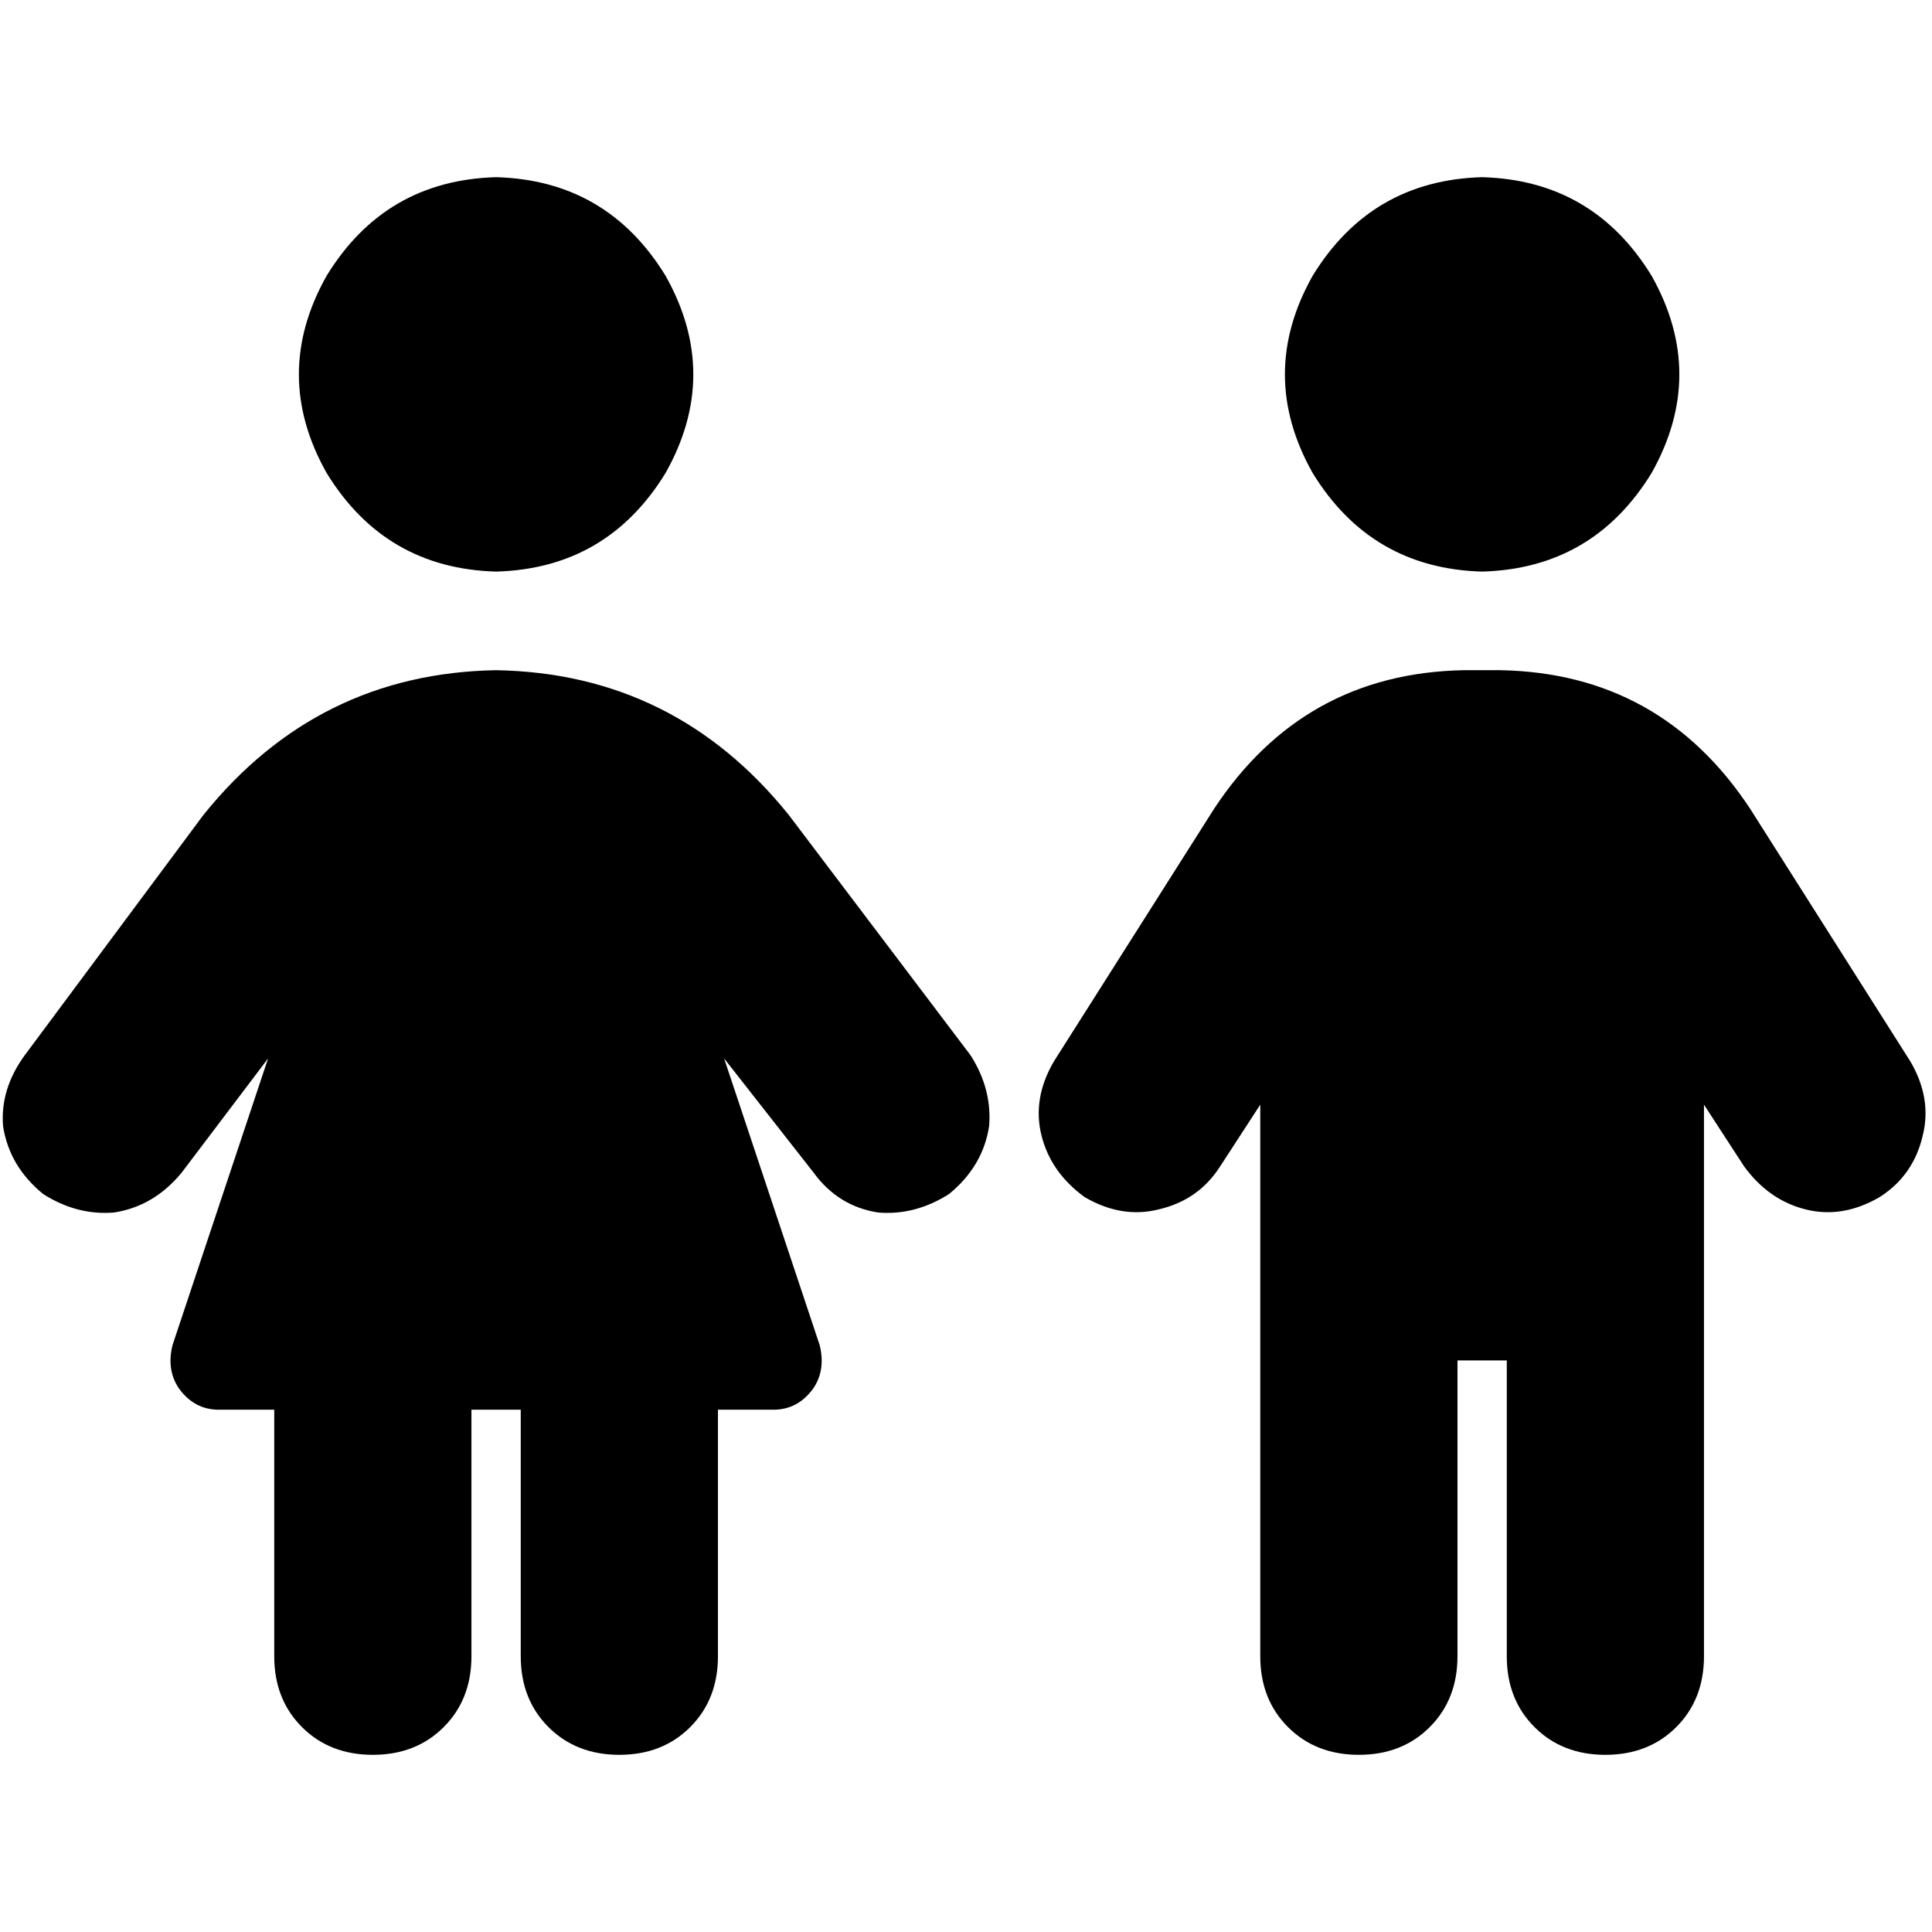 <svg xmlns="http://www.w3.org/2000/svg" viewBox="0 0 512 512">
  <path d="M 131.47 46.954 Q 160.868 47.77 176.383 73.085 Q 191.081 99.215 176.383 125.346 Q 160.868 150.66 131.47 151.477 Q 102.073 150.66 86.558 125.346 Q 71.86 99.215 86.558 73.085 Q 102.073 47.77 131.47 46.954 L 131.47 46.954 Z M 72.676 438.915 L 72.676 373.589 L 57.978 373.589 Q 51.445 373.589 47.362 367.872 Q 44.096 362.973 45.729 356.44 L 71.043 280.498 L 48.179 310.711 Q 40.829 319.694 30.214 321.327 Q 20.415 322.144 11.432 316.427 Q 2.45 309.078 0.817 298.463 Q 0 288.663 6.533 279.681 L 53.895 215.987 Q 84.108 178.424 131.47 177.608 Q 178.833 178.424 209.046 215.987 L 257.225 279.681 Q 262.941 288.663 262.124 298.463 Q 260.491 309.078 251.509 316.427 Q 242.526 322.144 232.727 321.327 Q 222.112 319.694 215.579 310.711 L 191.898 280.498 L 217.212 356.44 Q 218.845 362.973 215.579 367.872 Q 211.496 373.589 204.963 373.589 L 190.265 373.589 L 190.265 438.915 Q 190.265 450.348 182.915 457.697 Q 175.566 465.046 164.134 465.046 Q 152.702 465.046 145.352 457.697 Q 138.003 450.348 138.003 438.915 L 138.003 373.589 L 124.938 373.589 L 124.938 438.915 Q 124.938 450.348 117.589 457.697 Q 110.239 465.046 98.807 465.046 Q 87.375 465.046 80.026 457.697 Q 72.676 450.348 72.676 438.915 L 72.676 438.915 Z M 392.778 46.954 Q 422.175 47.77 437.691 73.085 Q 452.389 99.215 437.691 125.346 Q 422.175 150.66 392.778 151.477 Q 363.381 150.66 347.866 125.346 Q 333.167 99.215 347.866 73.085 Q 363.381 47.77 392.778 46.954 L 392.778 46.954 Z M 386.246 360.523 L 386.246 438.915 Q 386.246 450.348 378.896 457.697 Q 371.547 465.046 360.115 465.046 Q 348.683 465.046 341.333 457.697 Q 333.984 450.348 333.984 438.915 L 333.984 292.746 L 323.368 309.078 Q 317.652 318.061 307.037 320.51 Q 297.238 322.96 287.439 317.244 Q 278.456 310.711 276.006 300.912 Q 273.557 291.113 279.273 281.314 L 321.735 214.354 Q 345.416 178.424 387.879 177.608 L 397.678 177.608 Q 440.14 178.424 463.821 214.354 L 506.284 281.314 Q 512 291.113 509.55 300.912 Q 507.1 311.528 498.118 317.244 Q 488.319 322.96 478.52 320.51 Q 468.721 318.061 462.188 309.078 L 451.573 292.746 L 451.573 438.915 Q 451.573 450.348 444.223 457.697 Q 436.874 465.046 425.442 465.046 Q 414.01 465.046 406.66 457.697 Q 399.311 450.348 399.311 438.915 L 399.311 360.523 L 386.246 360.523 L 386.246 360.523 Z" />
</svg>